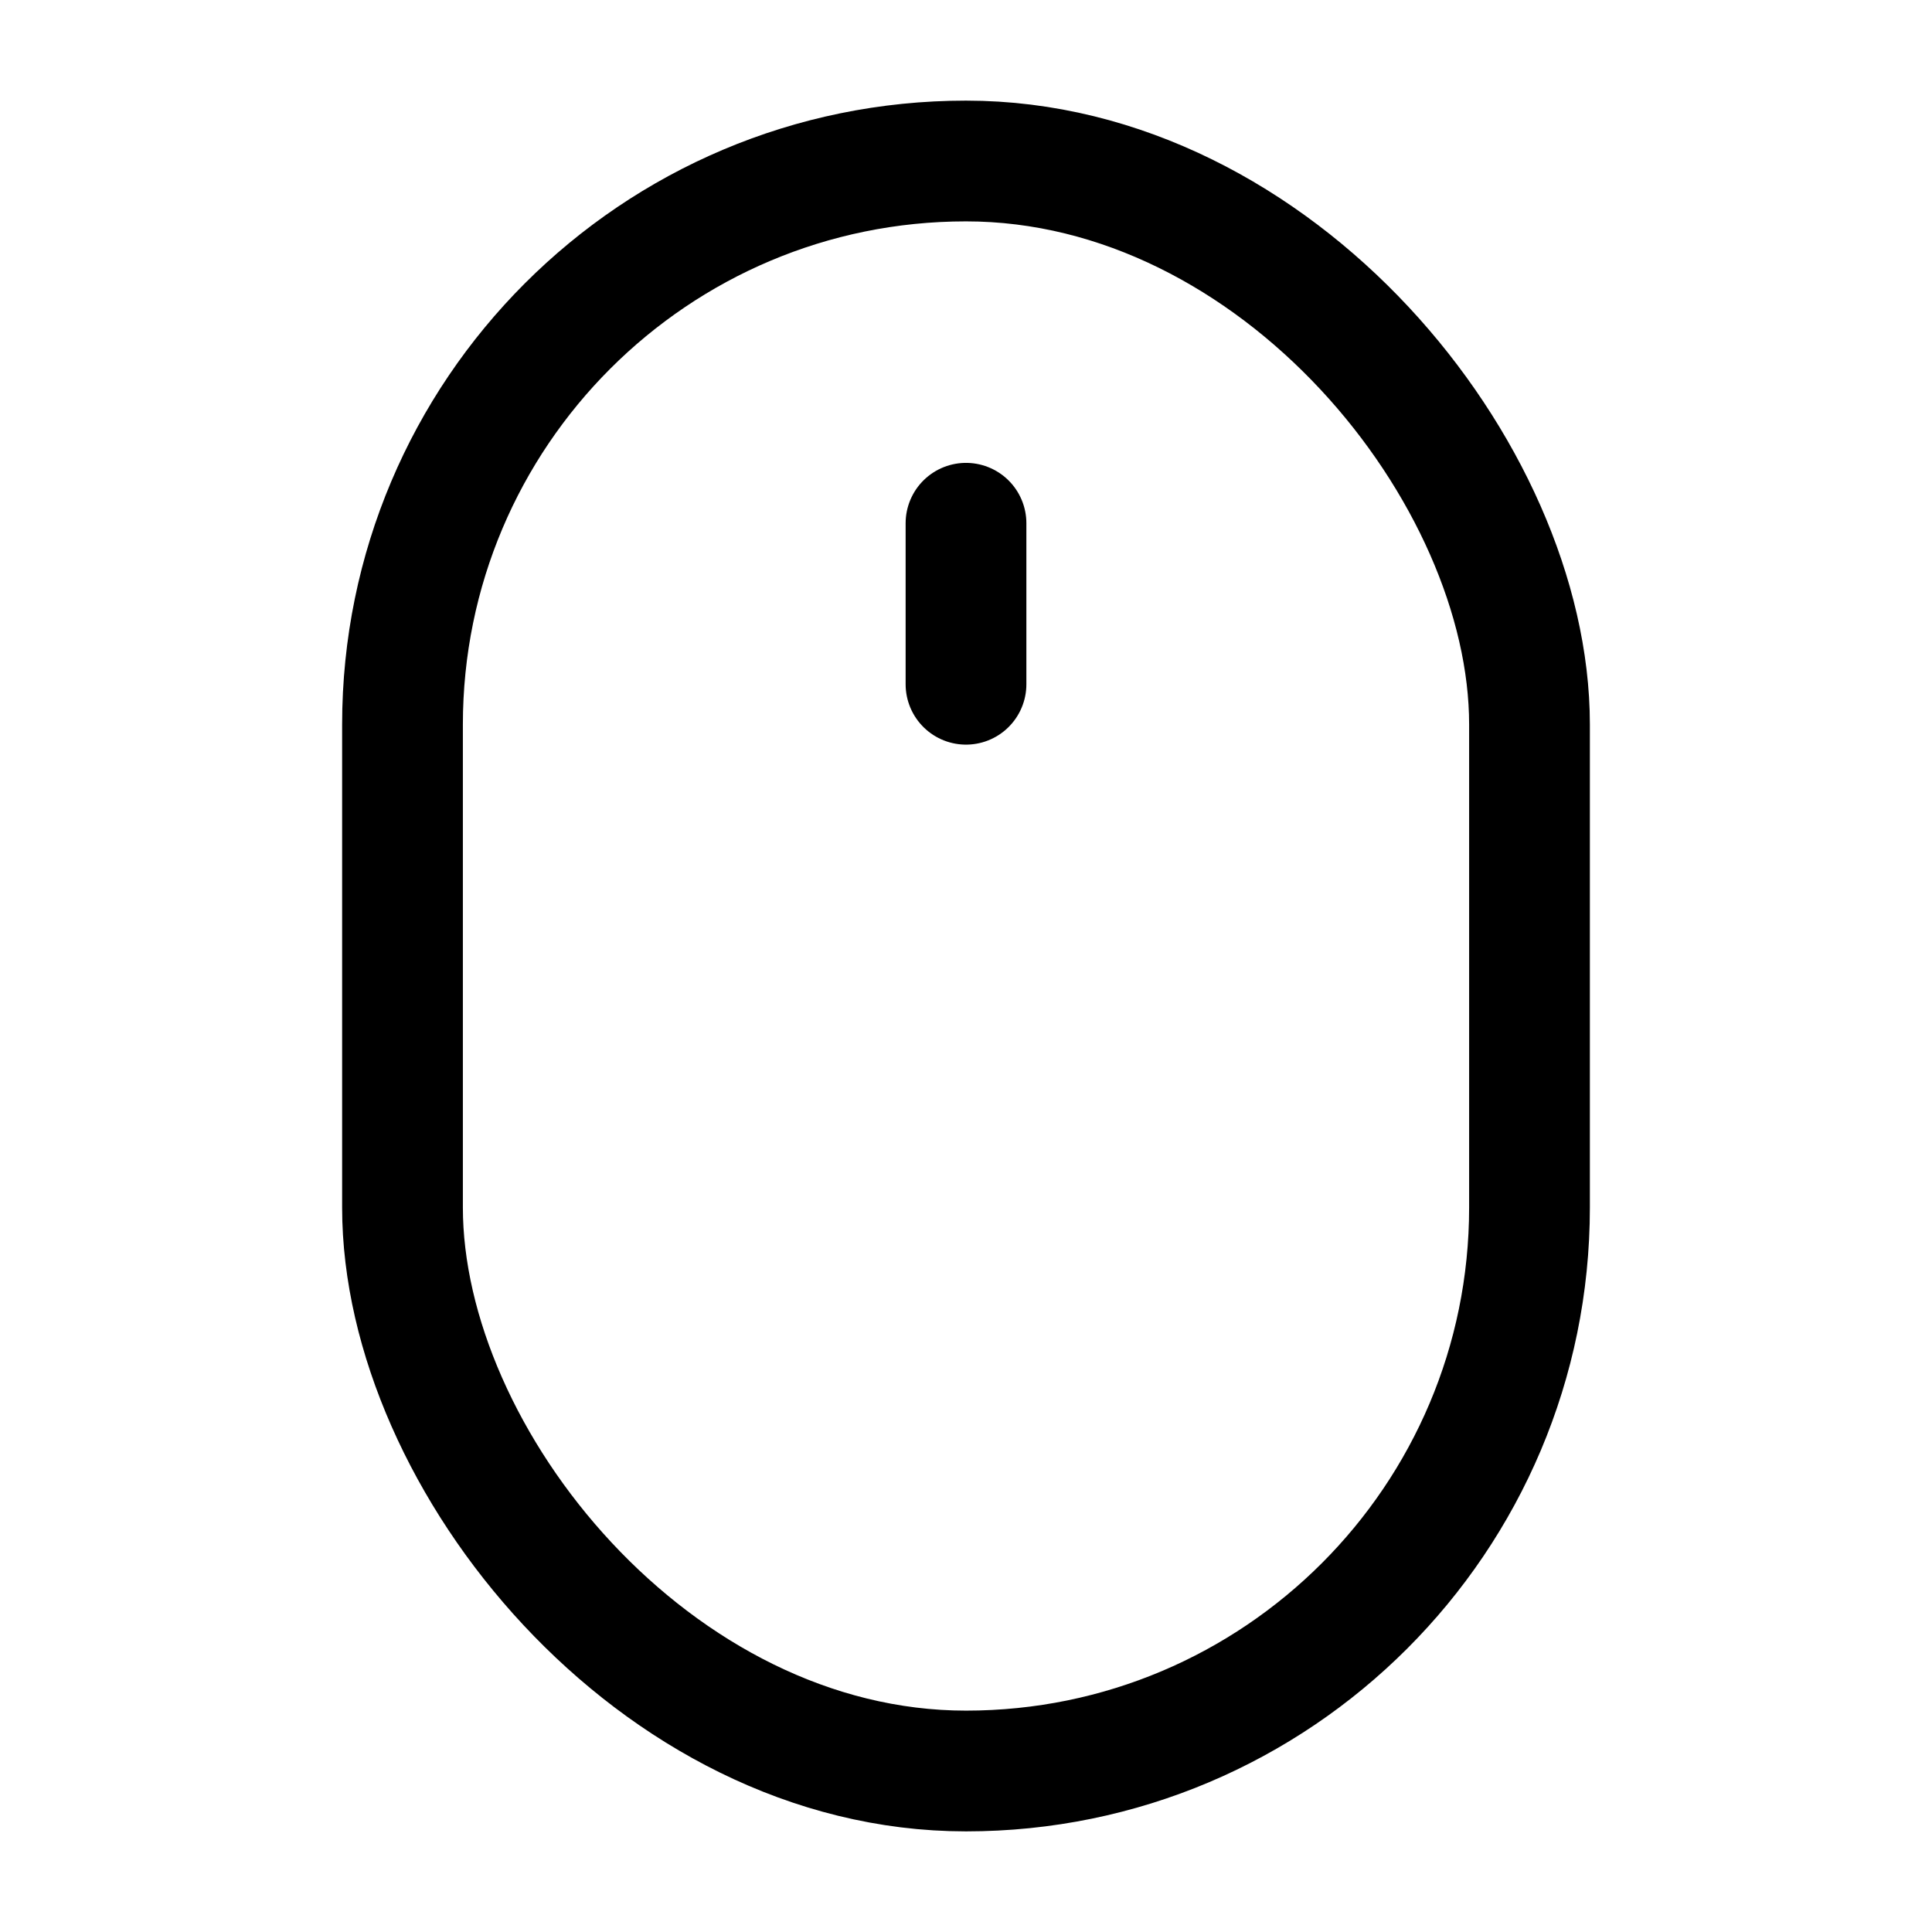<svg width="24" height="24" viewBox="0 0 24 24" fill="none" xmlns="http://www.w3.org/2000/svg">
    <rect x="5" y="2" width="14" height="20" rx="7" stroke="black" stroke-width="1.5"/>
    <path d="M12 6.5V8.5" stroke="black" stroke-width="1.5" stroke-linecap="round"/>
</svg>

